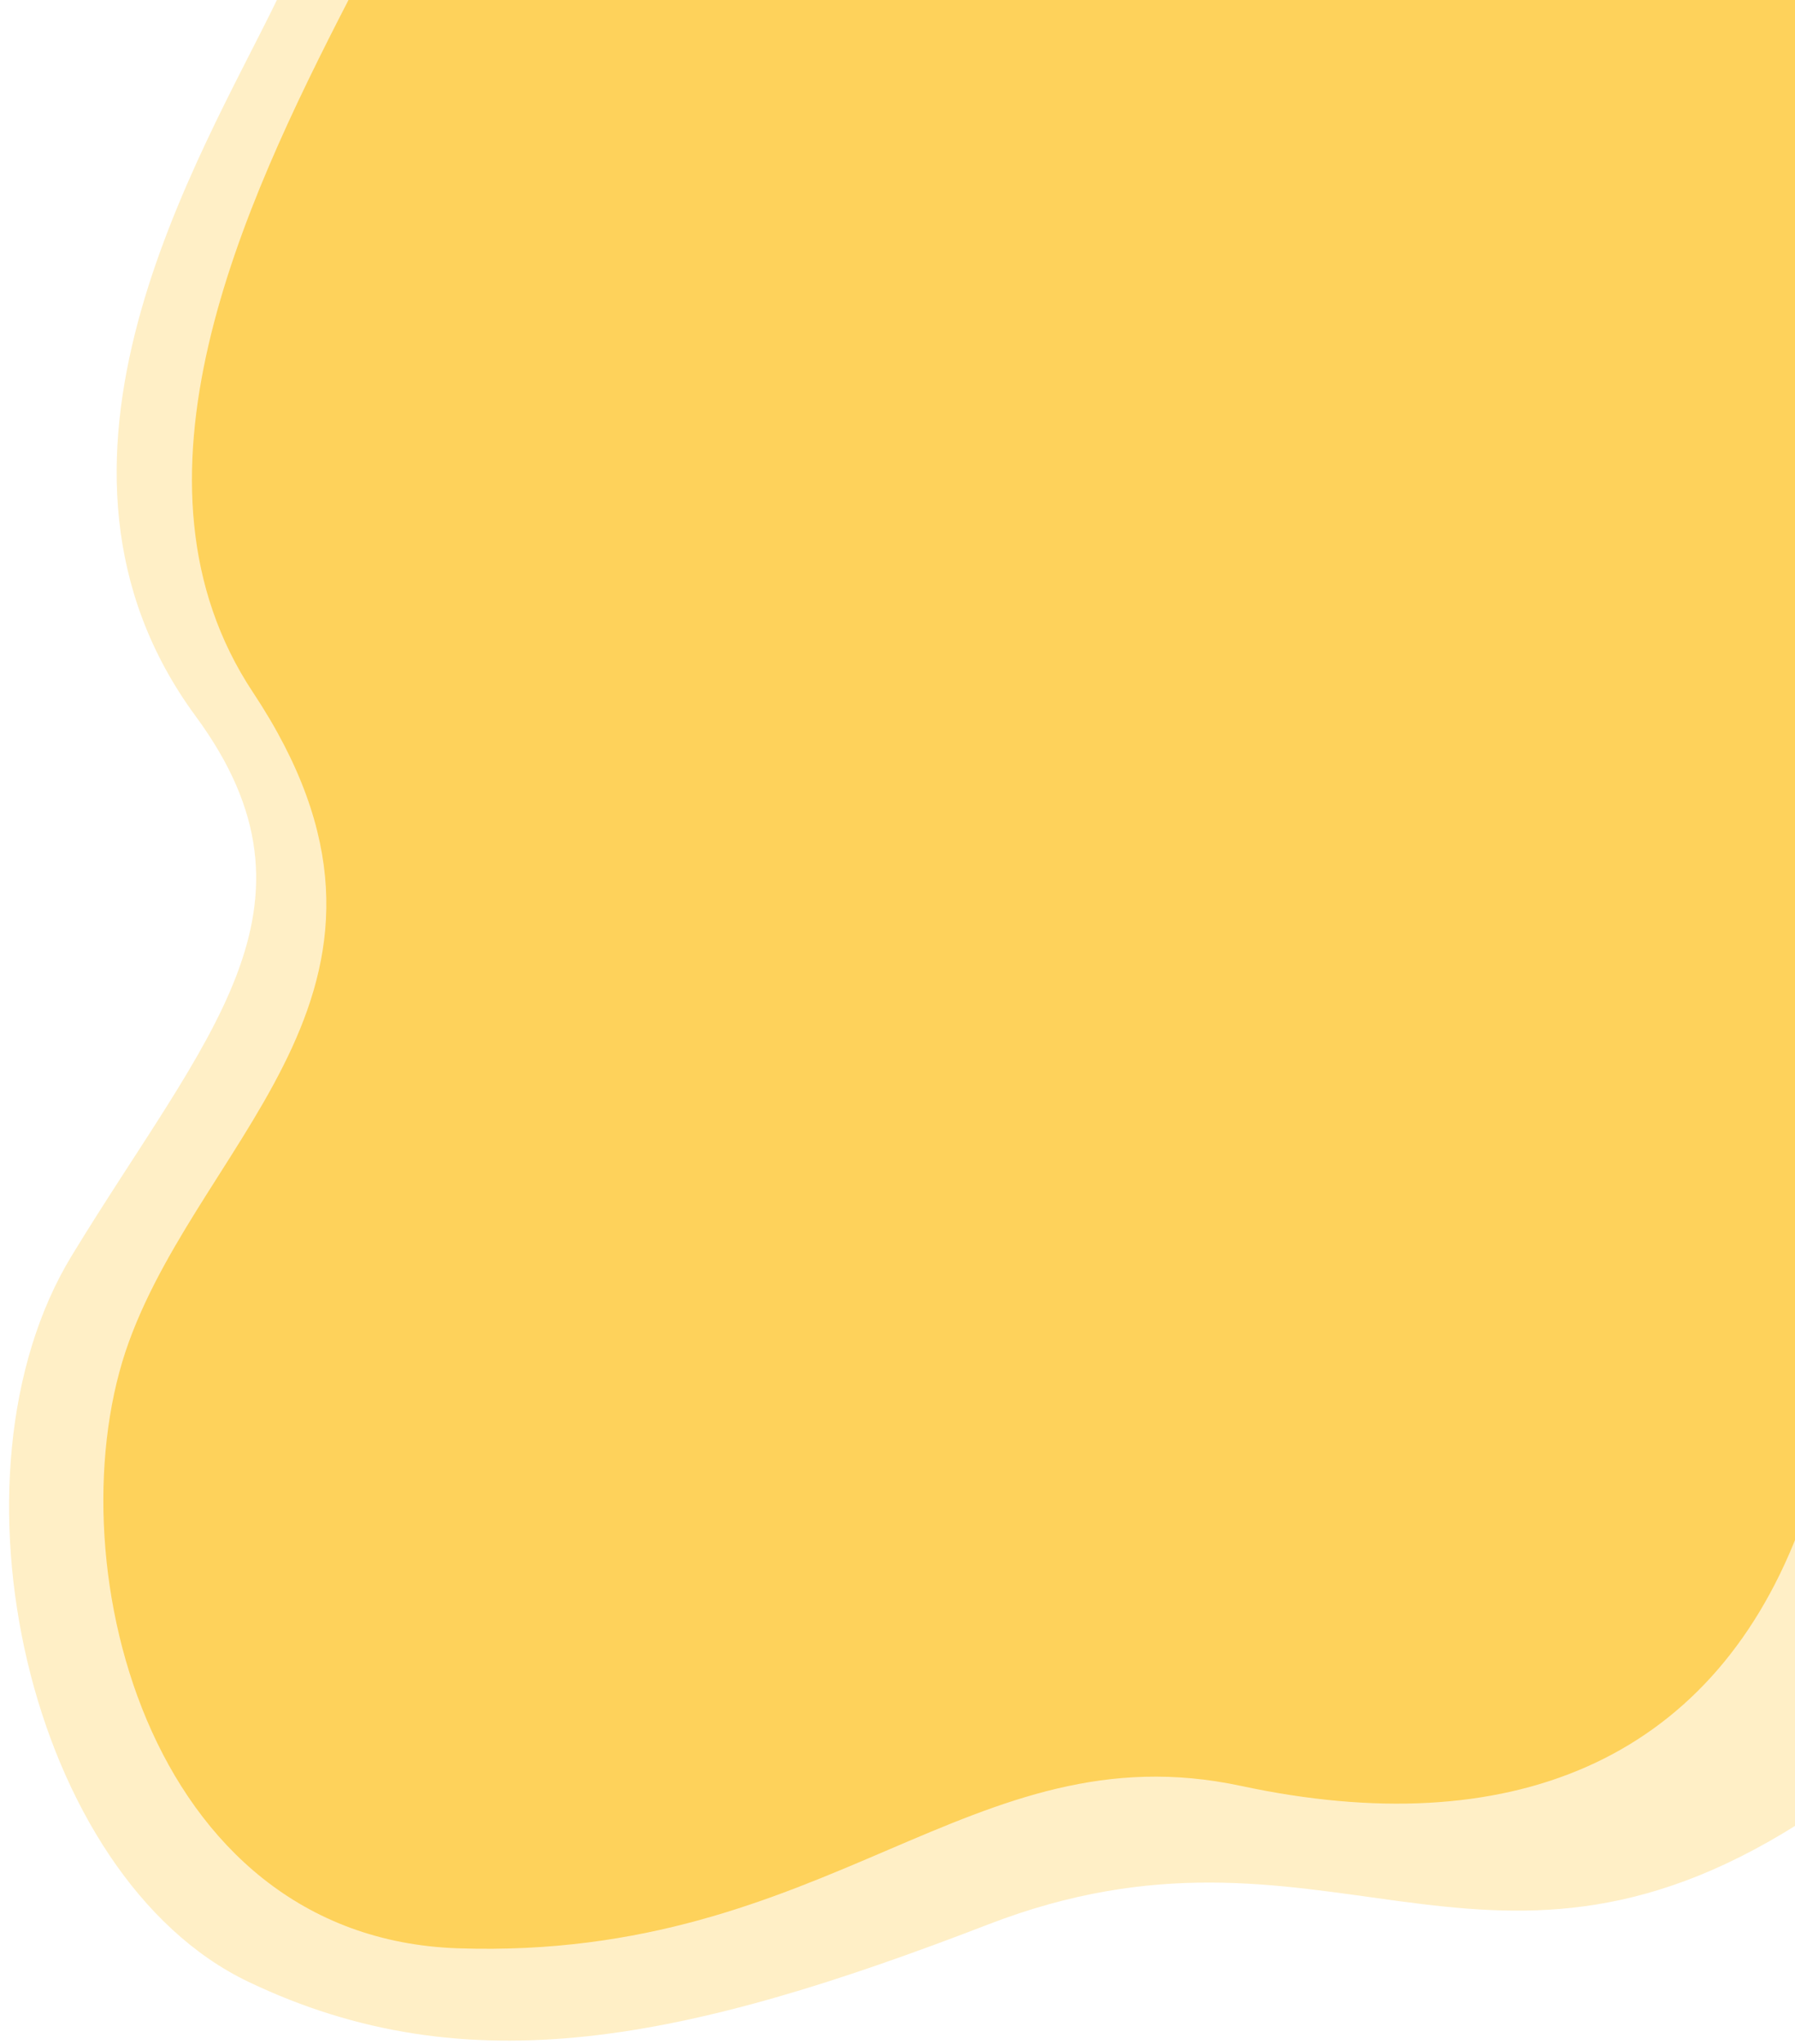<svg width="188" height="214" viewBox="0 0 188 214" fill="none" xmlns="http://www.w3.org/2000/svg">
<path opacity="0.8" d="M26.5 72.5C11.906 50.5 25.333 21.667 36.5 0H188.299V160.5C179 184.5 158 193 130 187C101.644 180.924 87 205.289 48 204C15 202.909 5.5 162.5 13.5 140.5C21.5 118.5 46.732 103 26.5 72.5Z" fill="#FDCA40"/>
<path opacity="0.3" d="M20.5 75C0.999 48.5 21 16.5 29 0H188.299V191C155 212 138.5 188 103.5 201.5C71.788 213.732 49 218.5 26 207.5C3 196.5 -6.5 154.5 7.5 131.5C21.5 108.5 35.218 95 20.5 75Z" fill="#FDCA40"/>
</svg>

